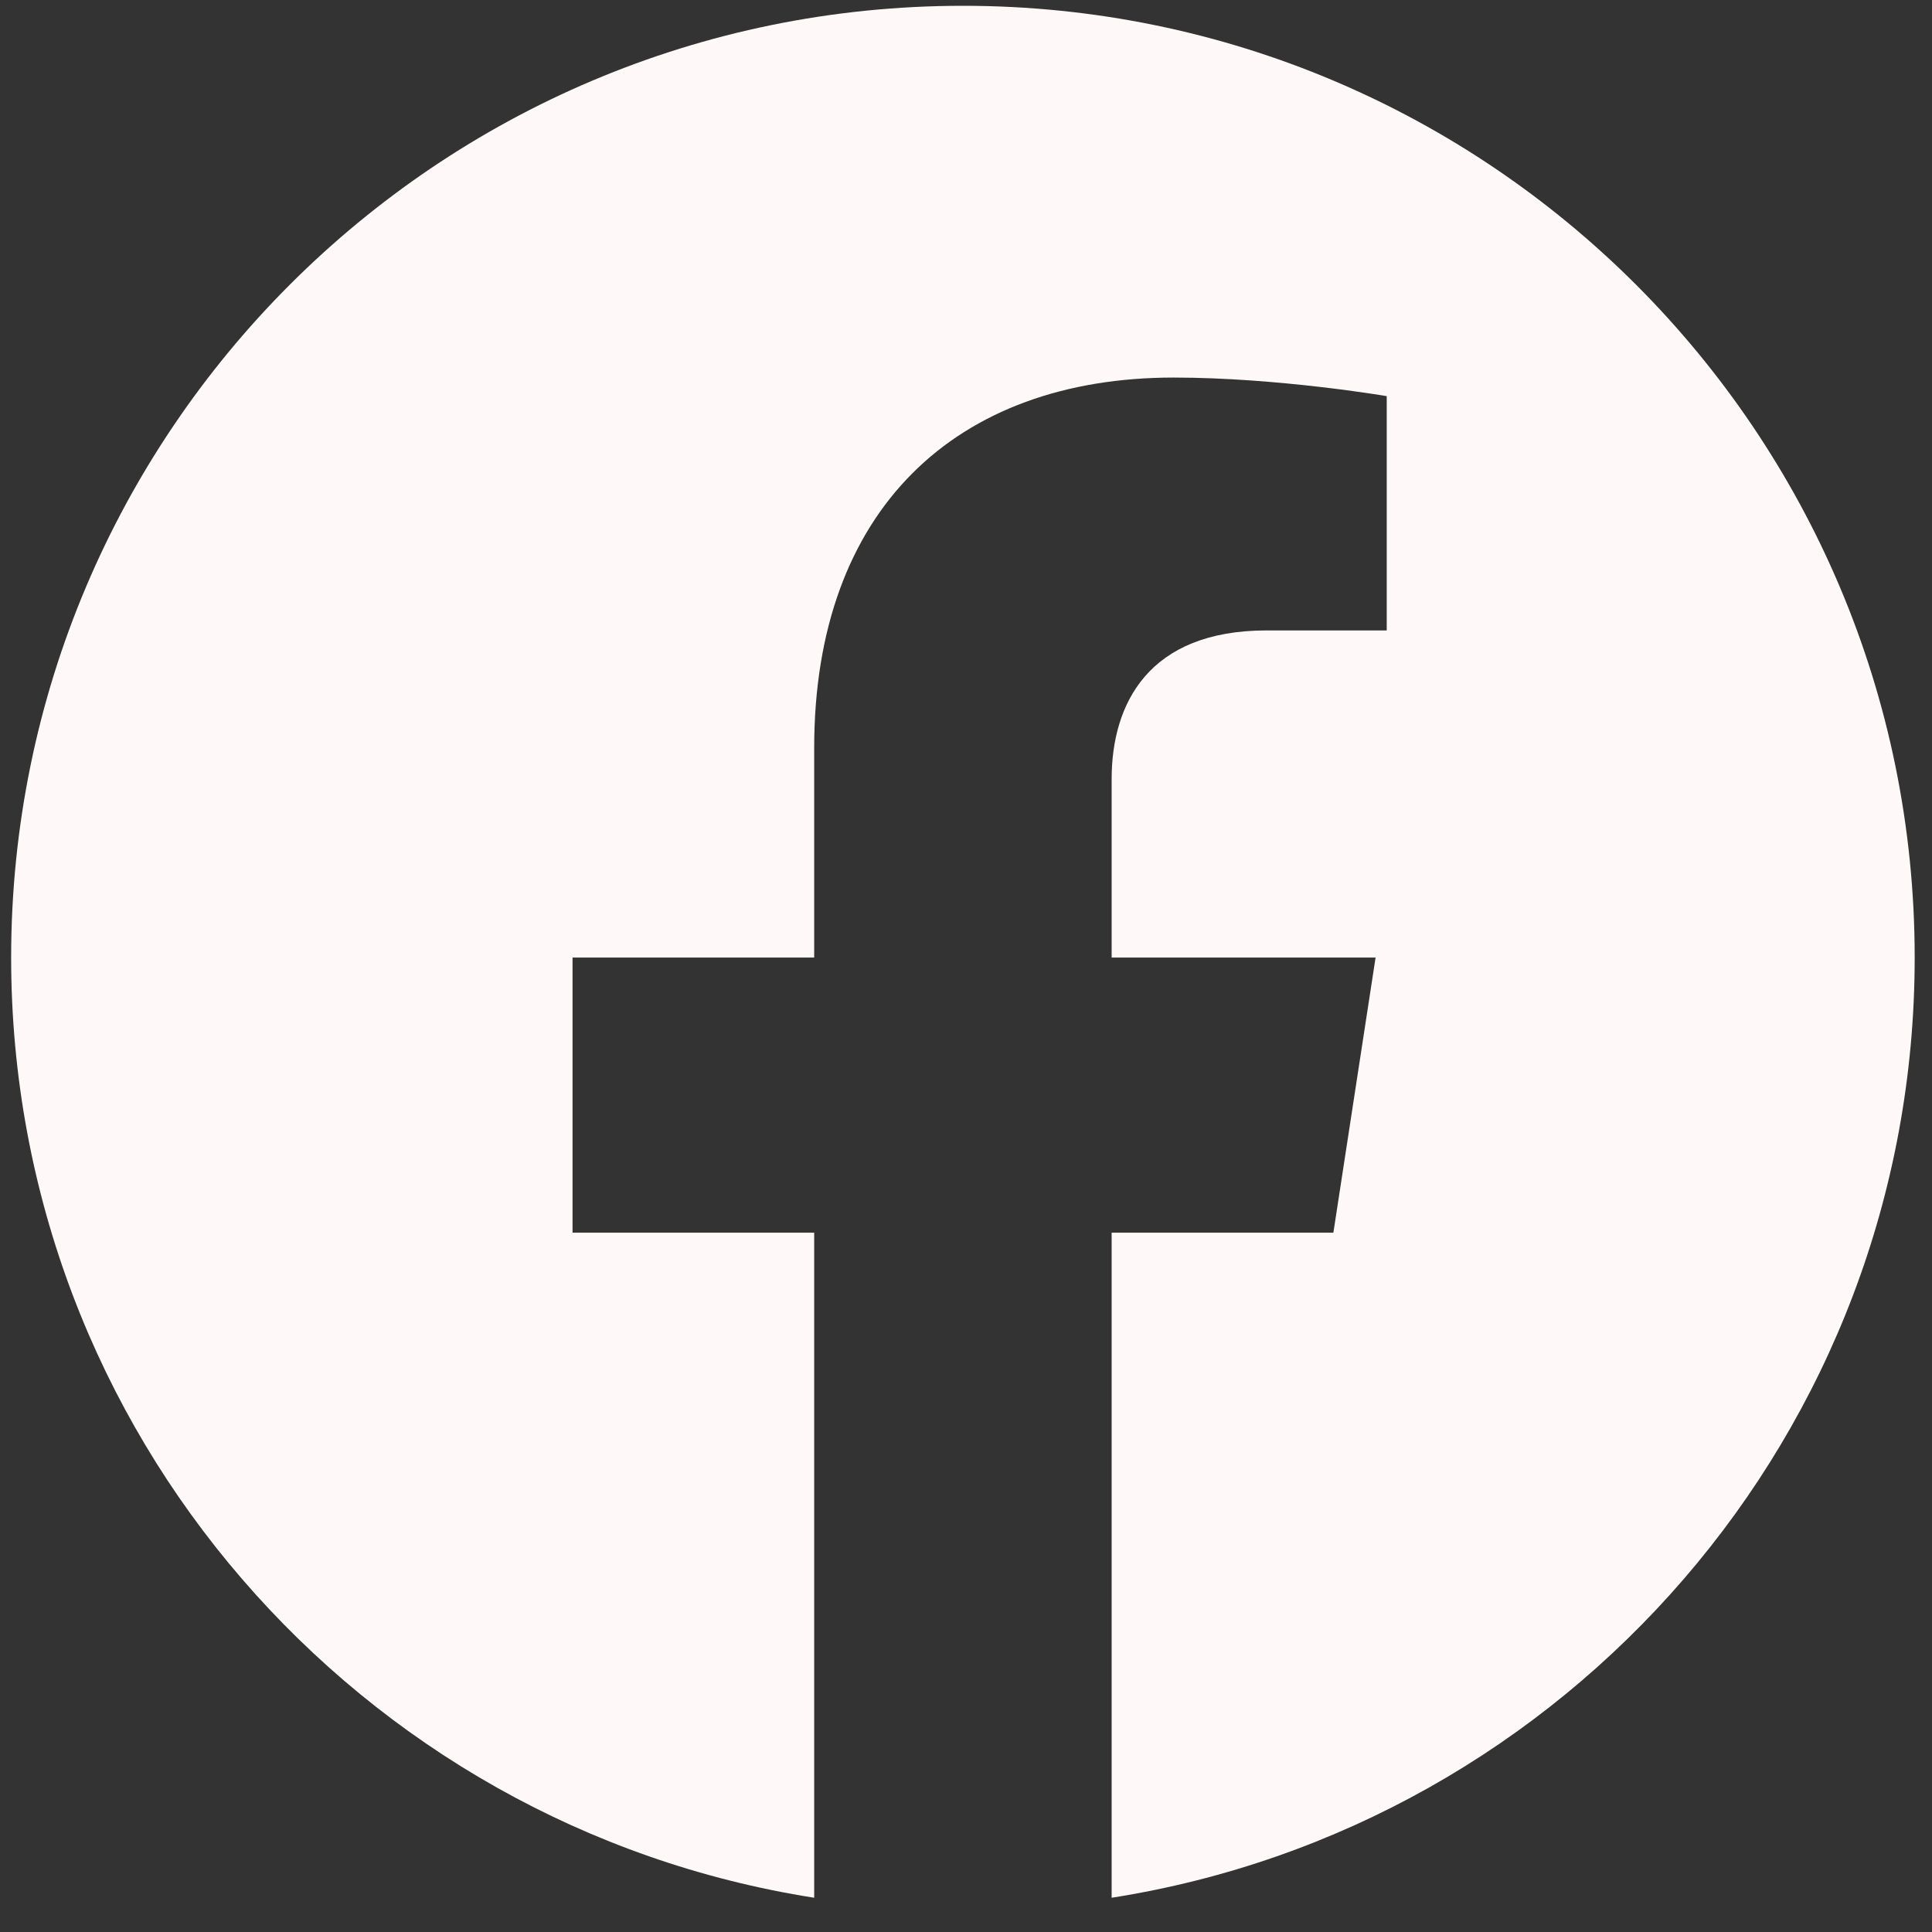 <svg width="26" height="26" viewBox="0 0 26 26" fill="none" xmlns="http://www.w3.org/2000/svg">
<rect x="0" y="0" width="26" height="26" fill="#333333" stroke="none"/>
<path d="M25.767 12.886C25.767 5.813 20.032 0.078 12.959 0.078C5.885 0.078 0.15 5.813 0.15 12.886C0.15 19.279 4.834 24.578 10.957 25.539V16.589H7.705V12.886H10.957V10.065C10.957 6.854 12.87 5.081 15.795 5.081C17.196 5.081 18.662 5.331 18.662 5.331V8.484H17.047C15.456 8.484 14.96 9.471 14.96 10.485V12.886H18.512L17.944 16.589H14.96V25.539C21.083 24.578 25.767 19.279 25.767 12.886Z" fill="#FFF8F8"/>
</svg>
